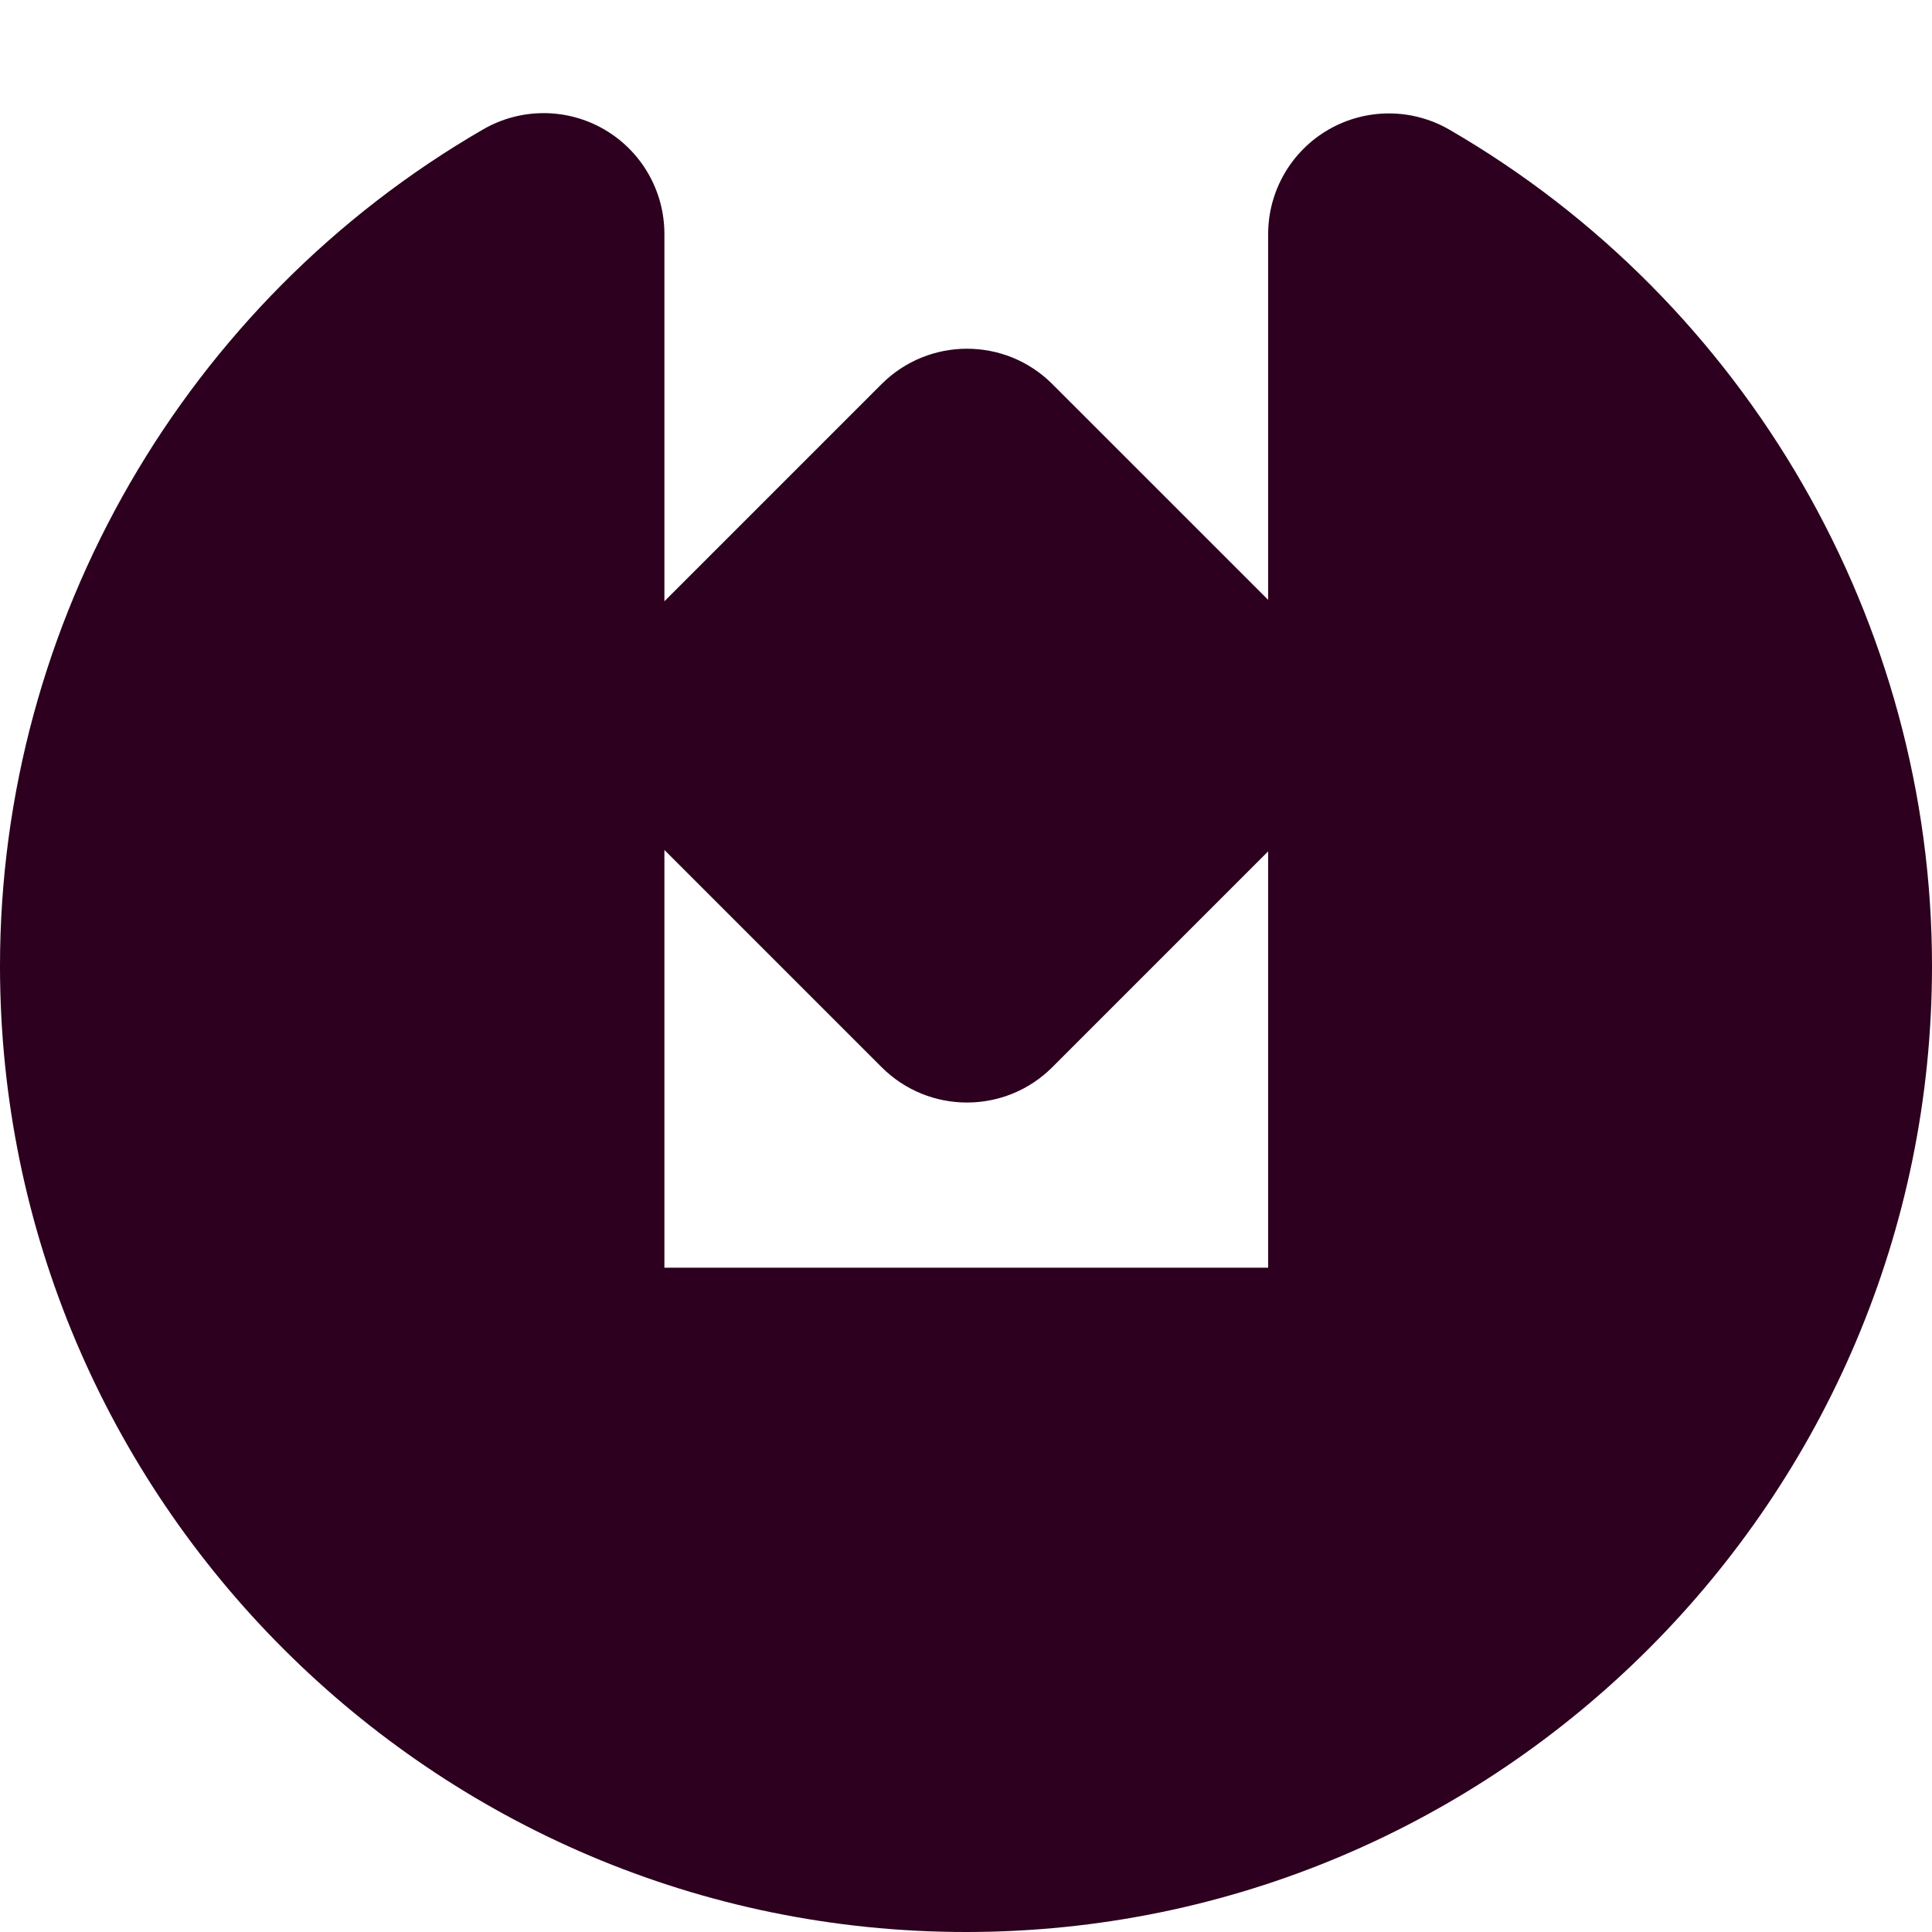 <svg xmlns="http://www.w3.org/2000/svg" width="400" height="400" viewBox="0 0 400 400"><g><path fill="#2C001E" d="M182.53 220.946c4.885 4.882 11.277 7.32 17.677 7.32 6.396 0 12.792-2.438 17.67-7.32l44.68-44.68v86.195h-125v-86.49l44.972 44.976zM300.09 26.85c-7.737-4.48-17.273-4.487-25.017-.025-7.744 4.463-12.517 12.72-12.517 21.66v75.708l-44.68-44.673c-9.754-9.76-25.58-9.76-35.35 0l-44.97 44.972V48.426c0-8.936-4.77-17.19-12.507-21.66-7.737-4.46-17.27-4.46-25.006.013C38.344 62.46 0 128.827 0 199.987 0 310.27 89.726 400 200.002 400S400 310.27 400 199.988c0-71.093-38.28-137.436-99.91-173.138"/></g></svg>